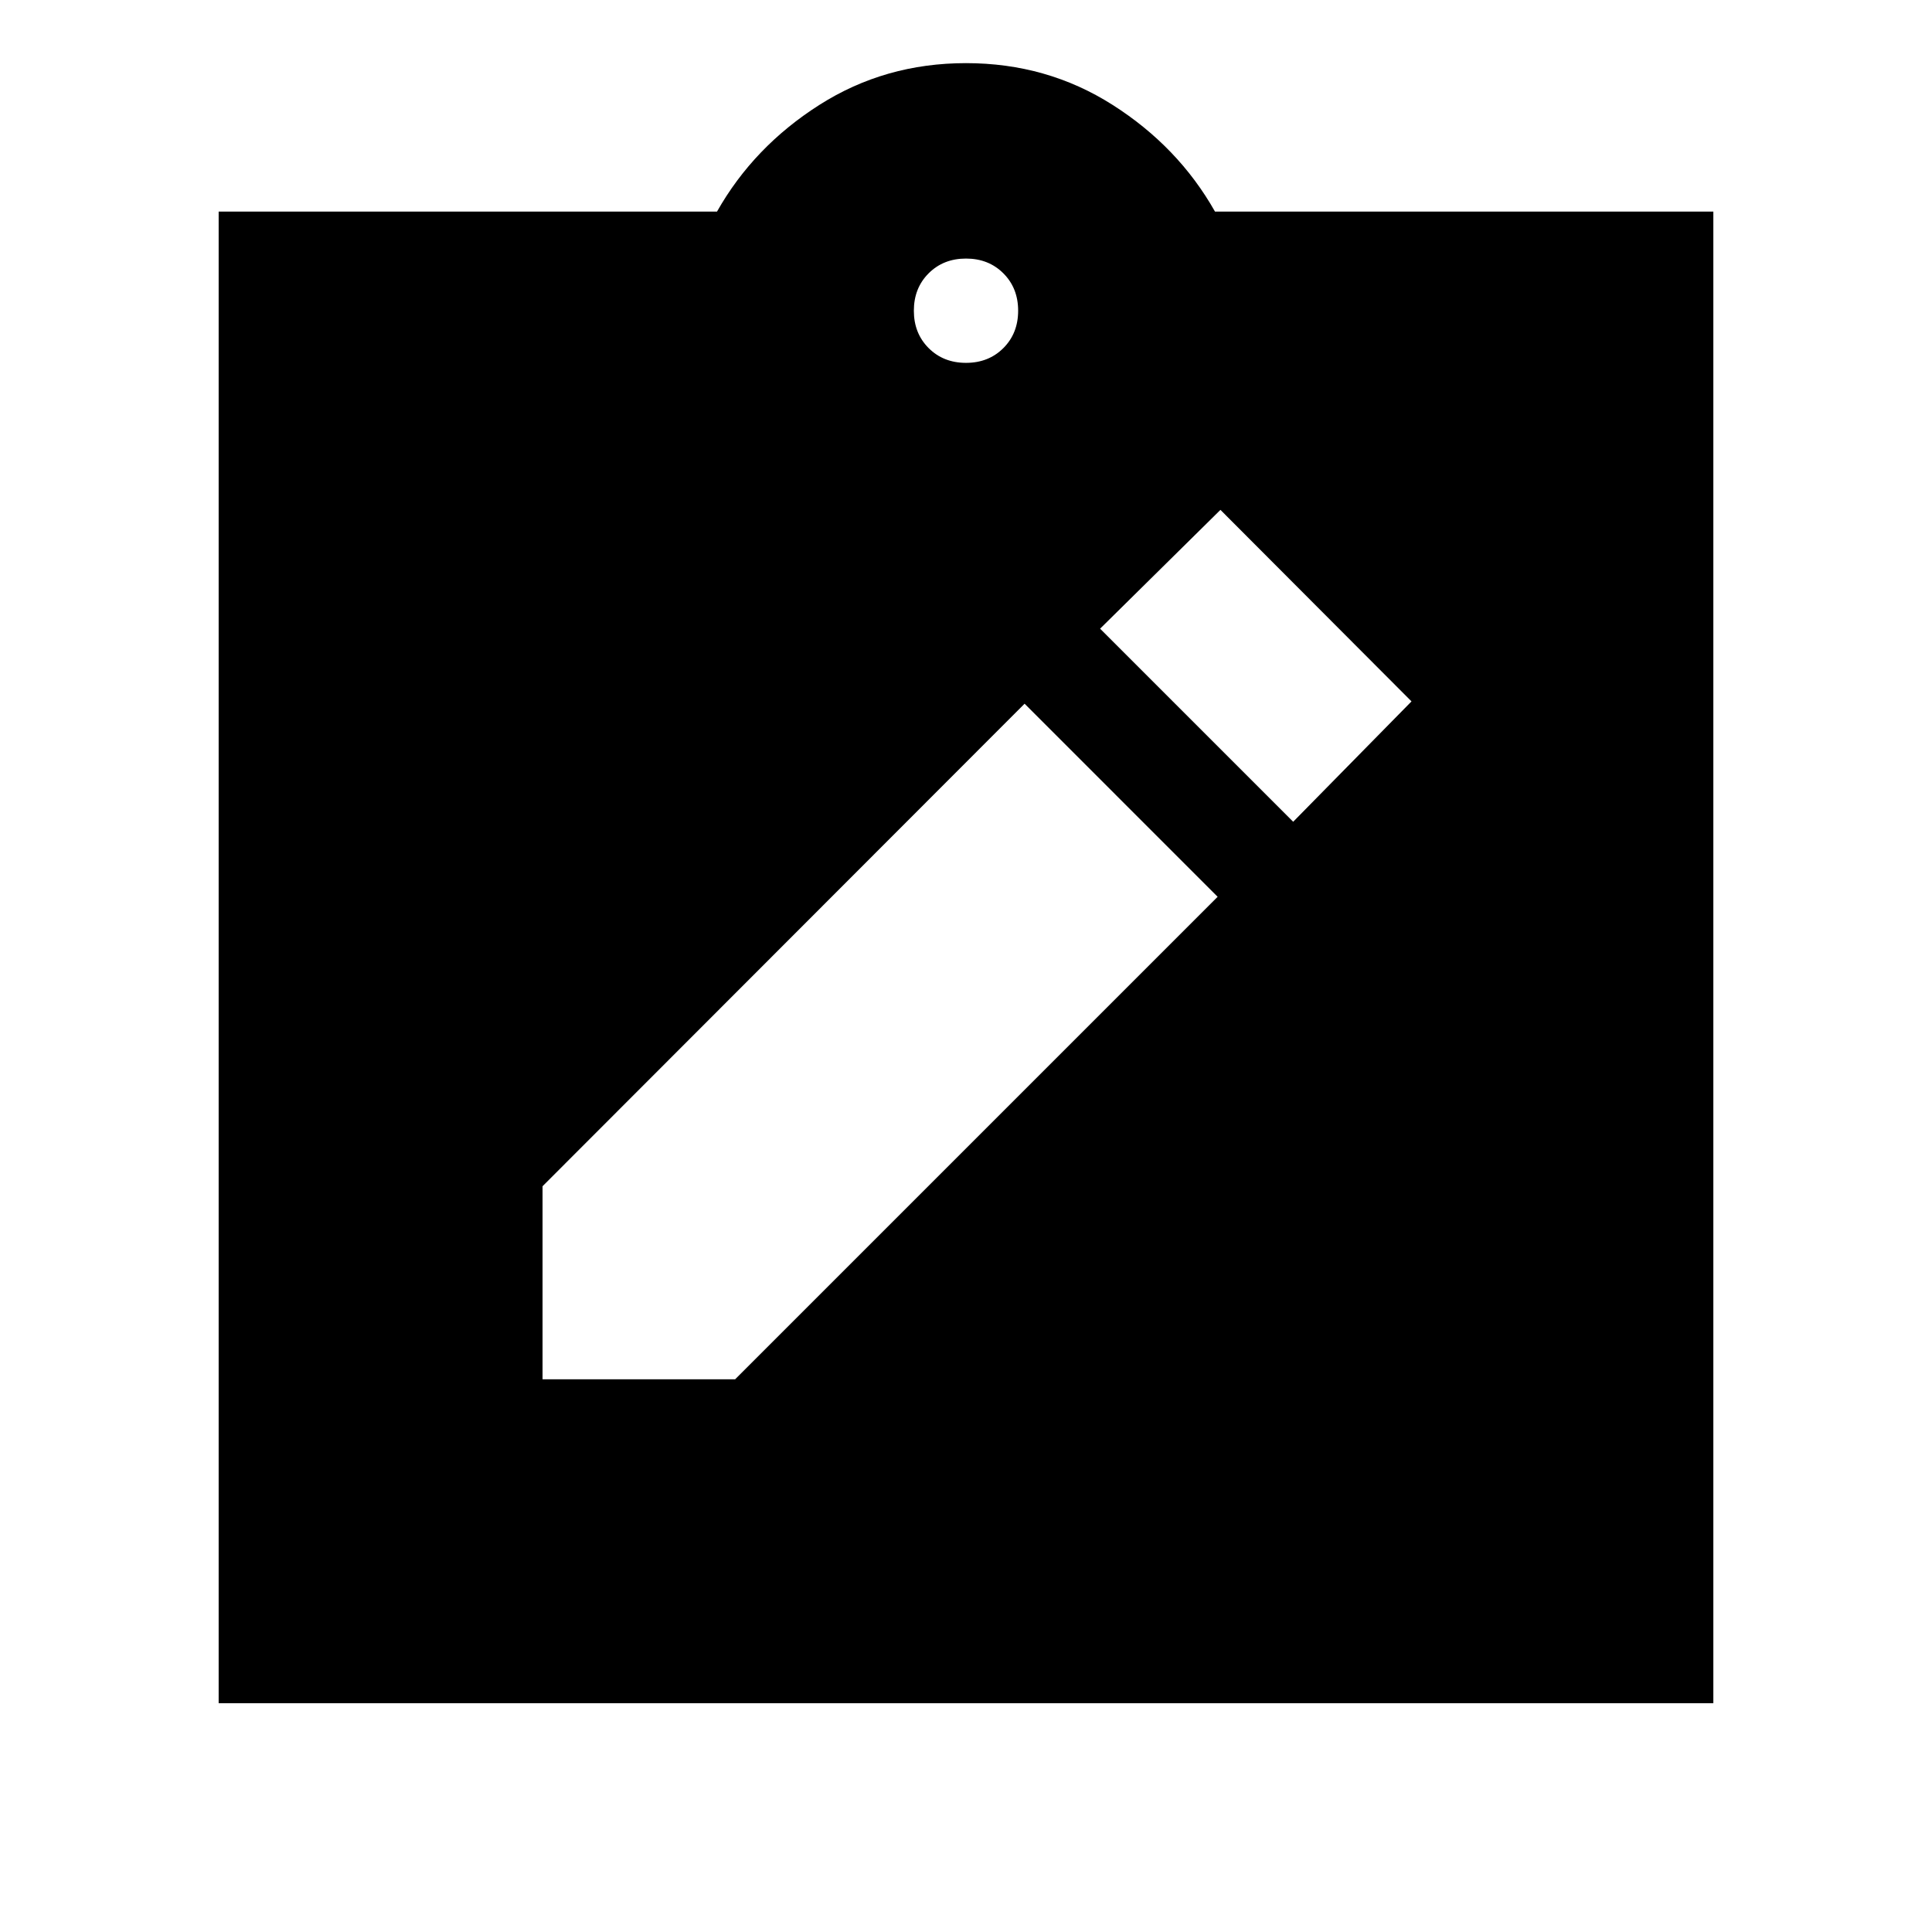 <svg xmlns="http://www.w3.org/2000/svg" height="20" viewBox="0 -960 960 960" width="20"><path d="M269.59-274.63h95.69l239.76-239.76-95.93-95.94-239.52 239.76v95.94Zm372.98-277.04 58.8-59.81-94.94-95.17-59.8 59.04 95.94 95.94ZM108.65-113.7v-741.17h247.63q18.24-32.24 50.86-53 32.62-20.76 72.86-20.76t72.86 20.76q32.62 20.76 50.86 53h247.63v741.17h-742.7ZM480-779.7q11.23 0 18.57-7.34t7.34-18.57q0-11.23-7.34-18.57T480-831.52q-11.23 0-18.57 7.34t-7.34 18.57q0 11.23 7.34 18.57T480-779.7Z"/></svg>
